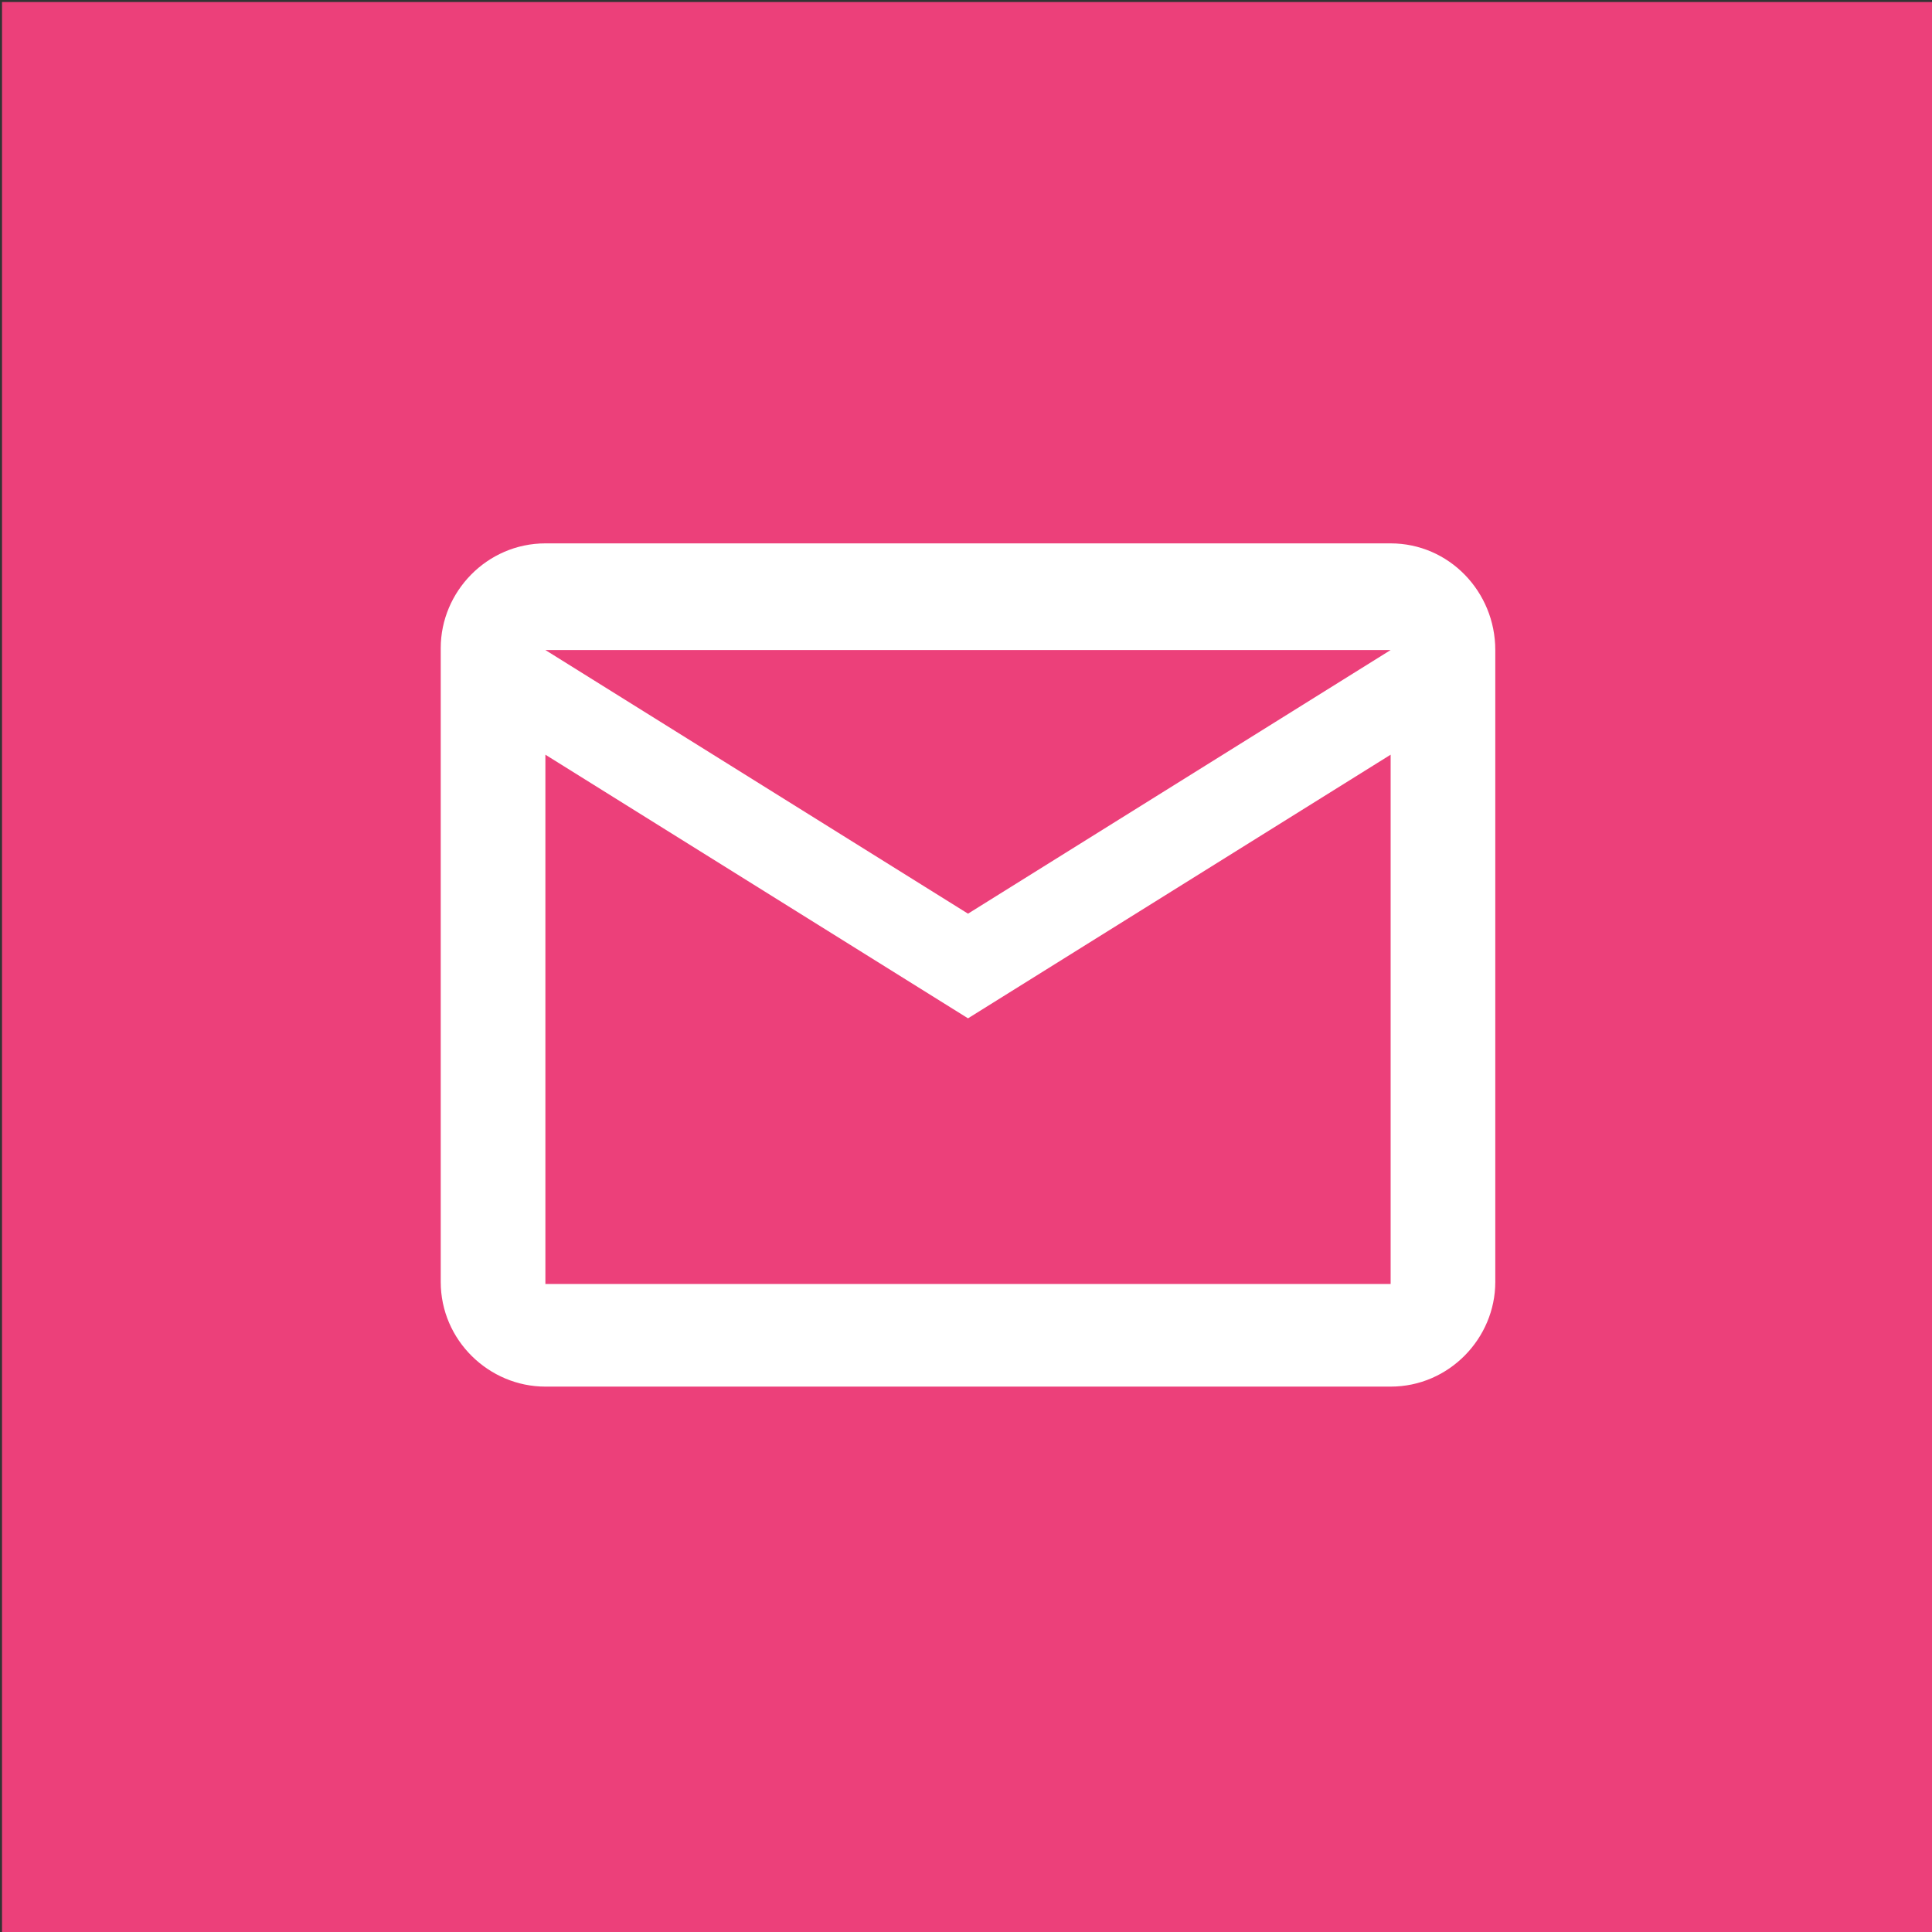 <?xml version="1.0" encoding="utf-8"?>
<!-- Generator: Adobe Illustrator 22.1.0, SVG Export Plug-In . SVG Version: 6.00 Build 0)  -->
<svg version="1.1" id="courriel" xmlns="http://www.w3.org/2000/svg" xmlns:xlink="http://www.w3.org/1999/xlink" x="0px" y="0px"
	 viewBox="0 0 96 96" style="enable-background:new 0 0 96 96;" xml:space="preserve">
<rect x="0" y="0" width="96" height="96" fill="#333333" stroke="none"/>
<style type="text/css">
	.st0{fill:#EC407A;}
	.st1{fill:#FFFFFF;}
</style>
<rect id="bg" x="0.1" y="0.1" class="st0" width="95.9" height="95.9"/>
<path id="icone" class="st1" d="M69.1,27h-42c-2.9,0-5.2,2.4-5.2,5.2v31.5c0,2.9,2.4,5.2,5.2,5.2h42c2.9,0,5.2-2.4,5.2-5.2V32.3
	C74.3,29.4,72,27,69.1,27 M69.1,63.8h-42V37.5l21,13.1l21-13.1V63.8 M69.1,32.3l-21,13.1l-21-13.1l0,0L69.1,32.3L69.1,32.3z"/>
</svg>
